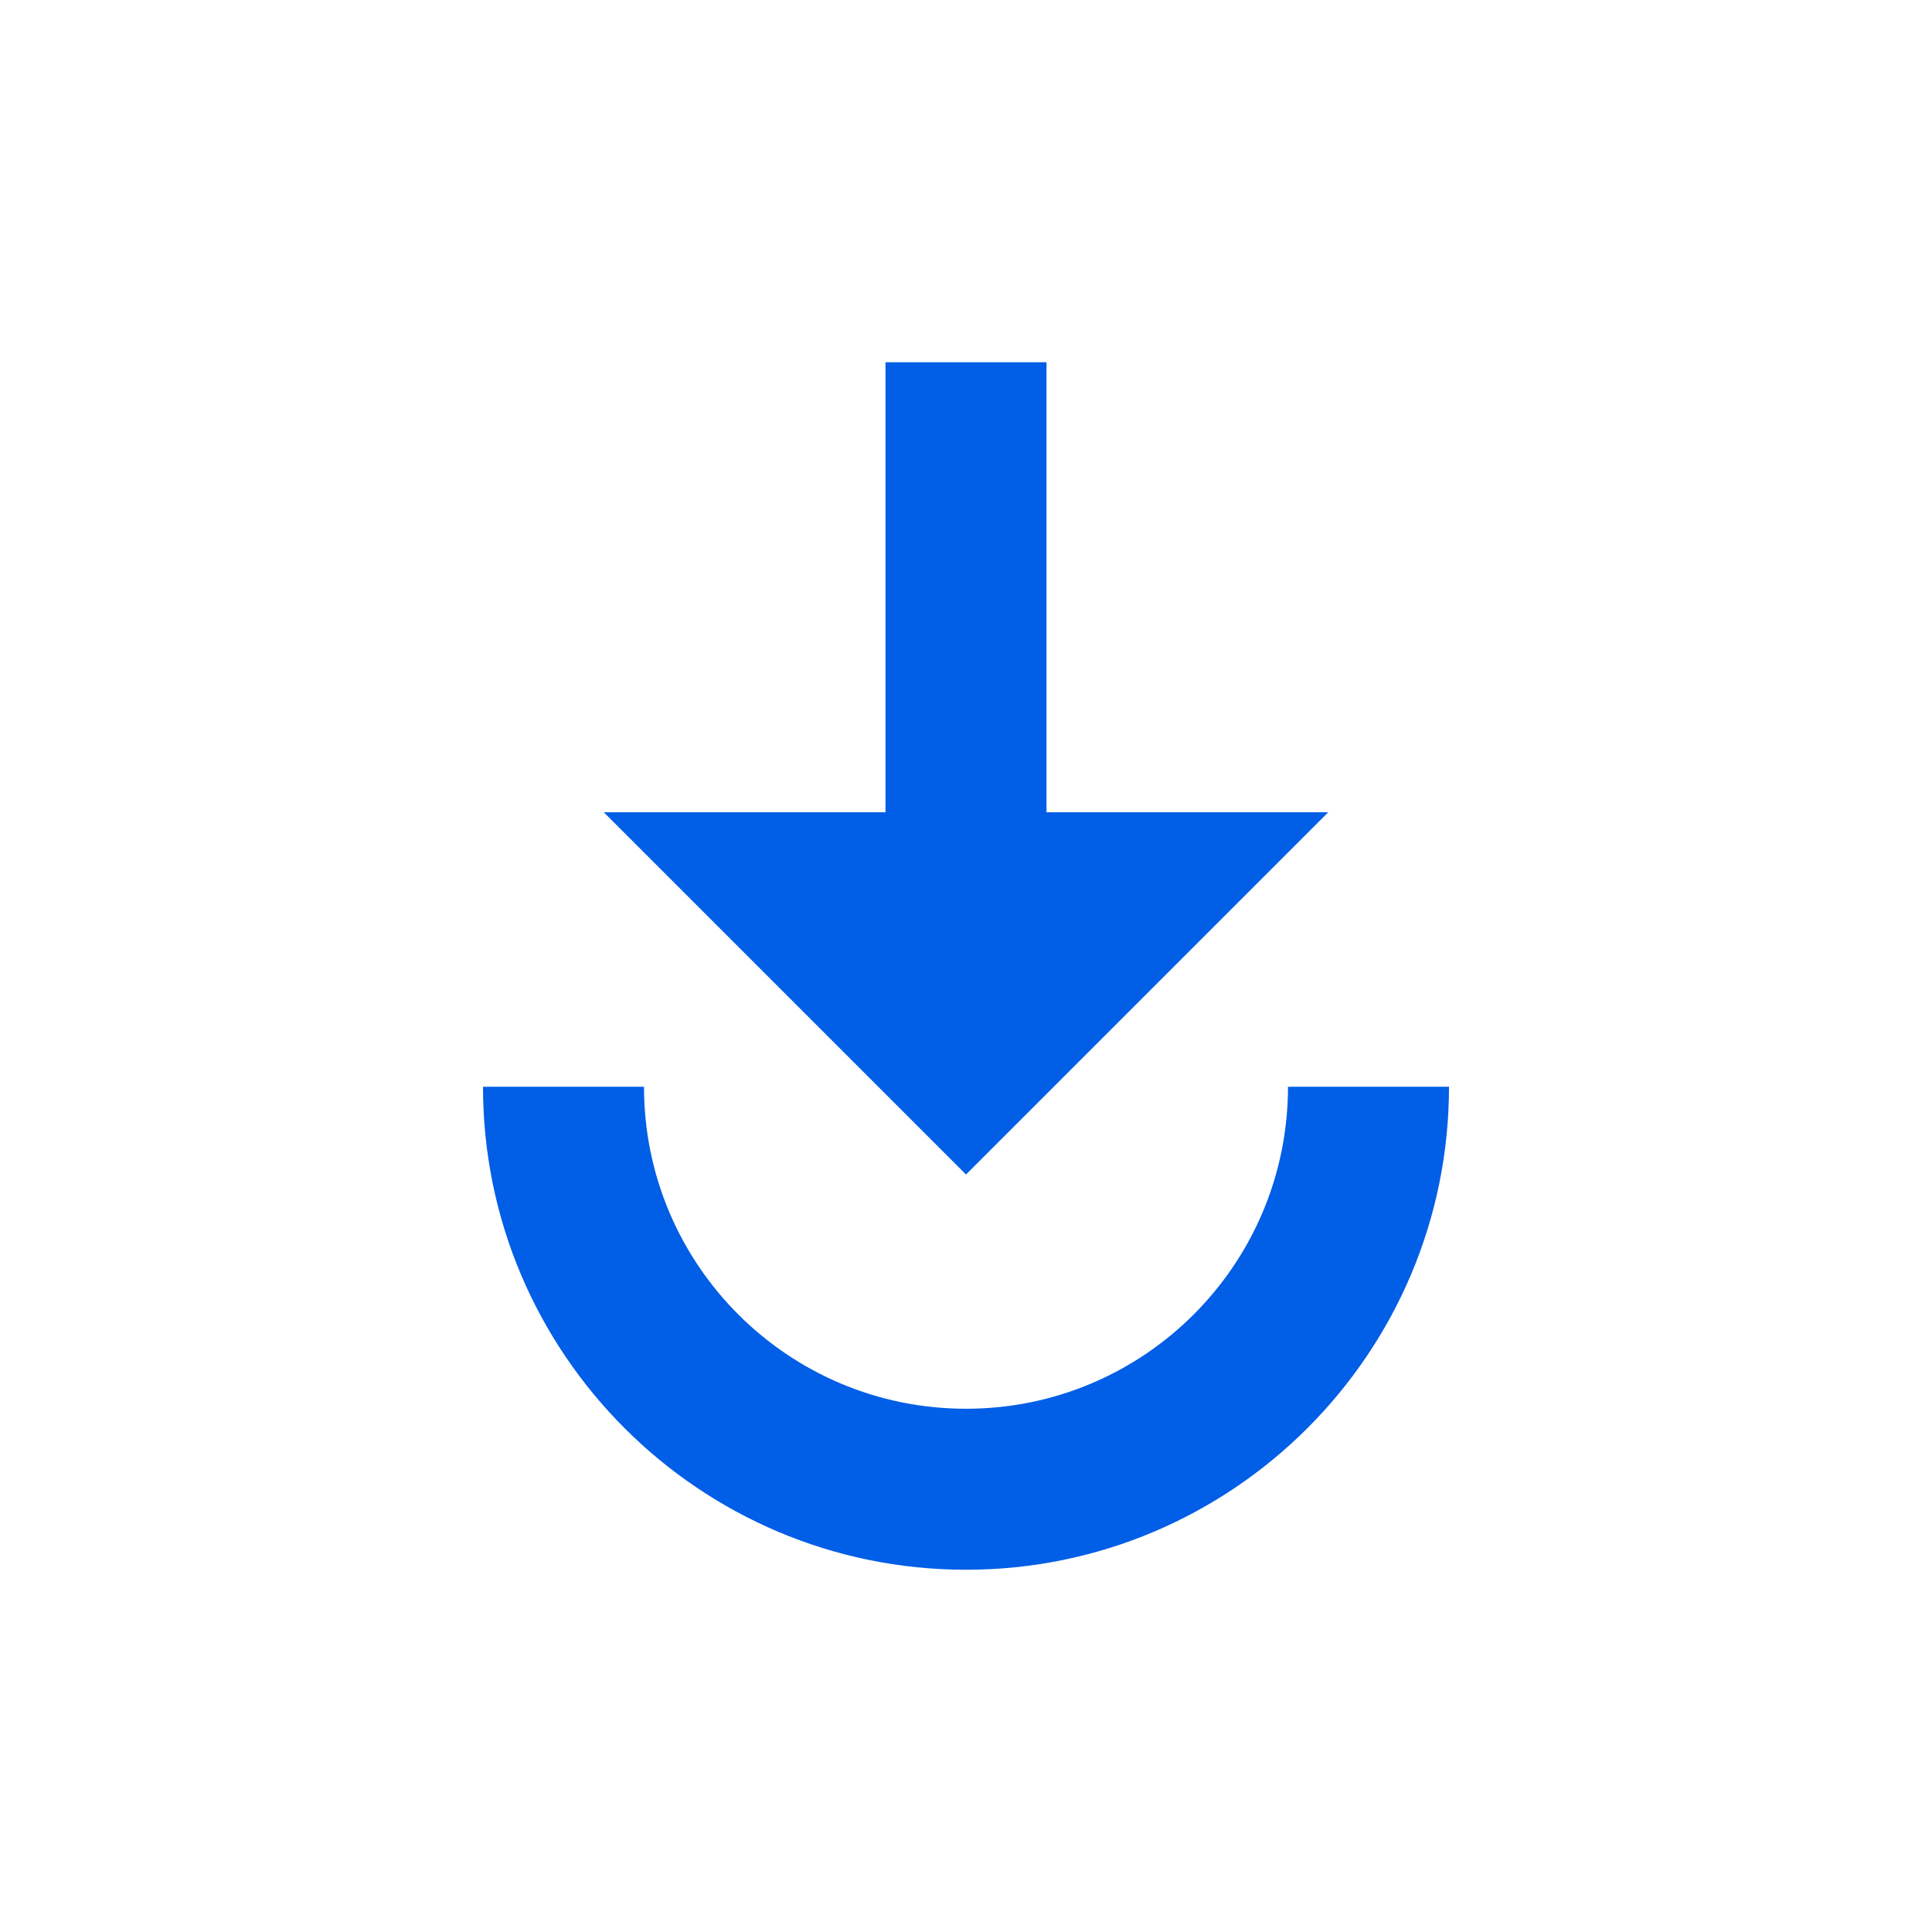 <svg width="24" height="24" viewBox="0 0 24 24" fill="none" xmlns="http://www.w3.org/2000/svg">
<path fill-rule="evenodd" clip-rule="evenodd" d="M11 10.09V4.5H13V10.09H16.5L12 14.59L7.5 10.09H11ZM12 19.5C8.69 19.5 6 16.81 6 13.5H8C8 15.71 9.79 17.5 12 17.5C14.21 17.5 16 15.71 16 13.5H18C18 16.81 15.31 19.5 12 19.5Z" fill="#005EE7"/>
</svg>
